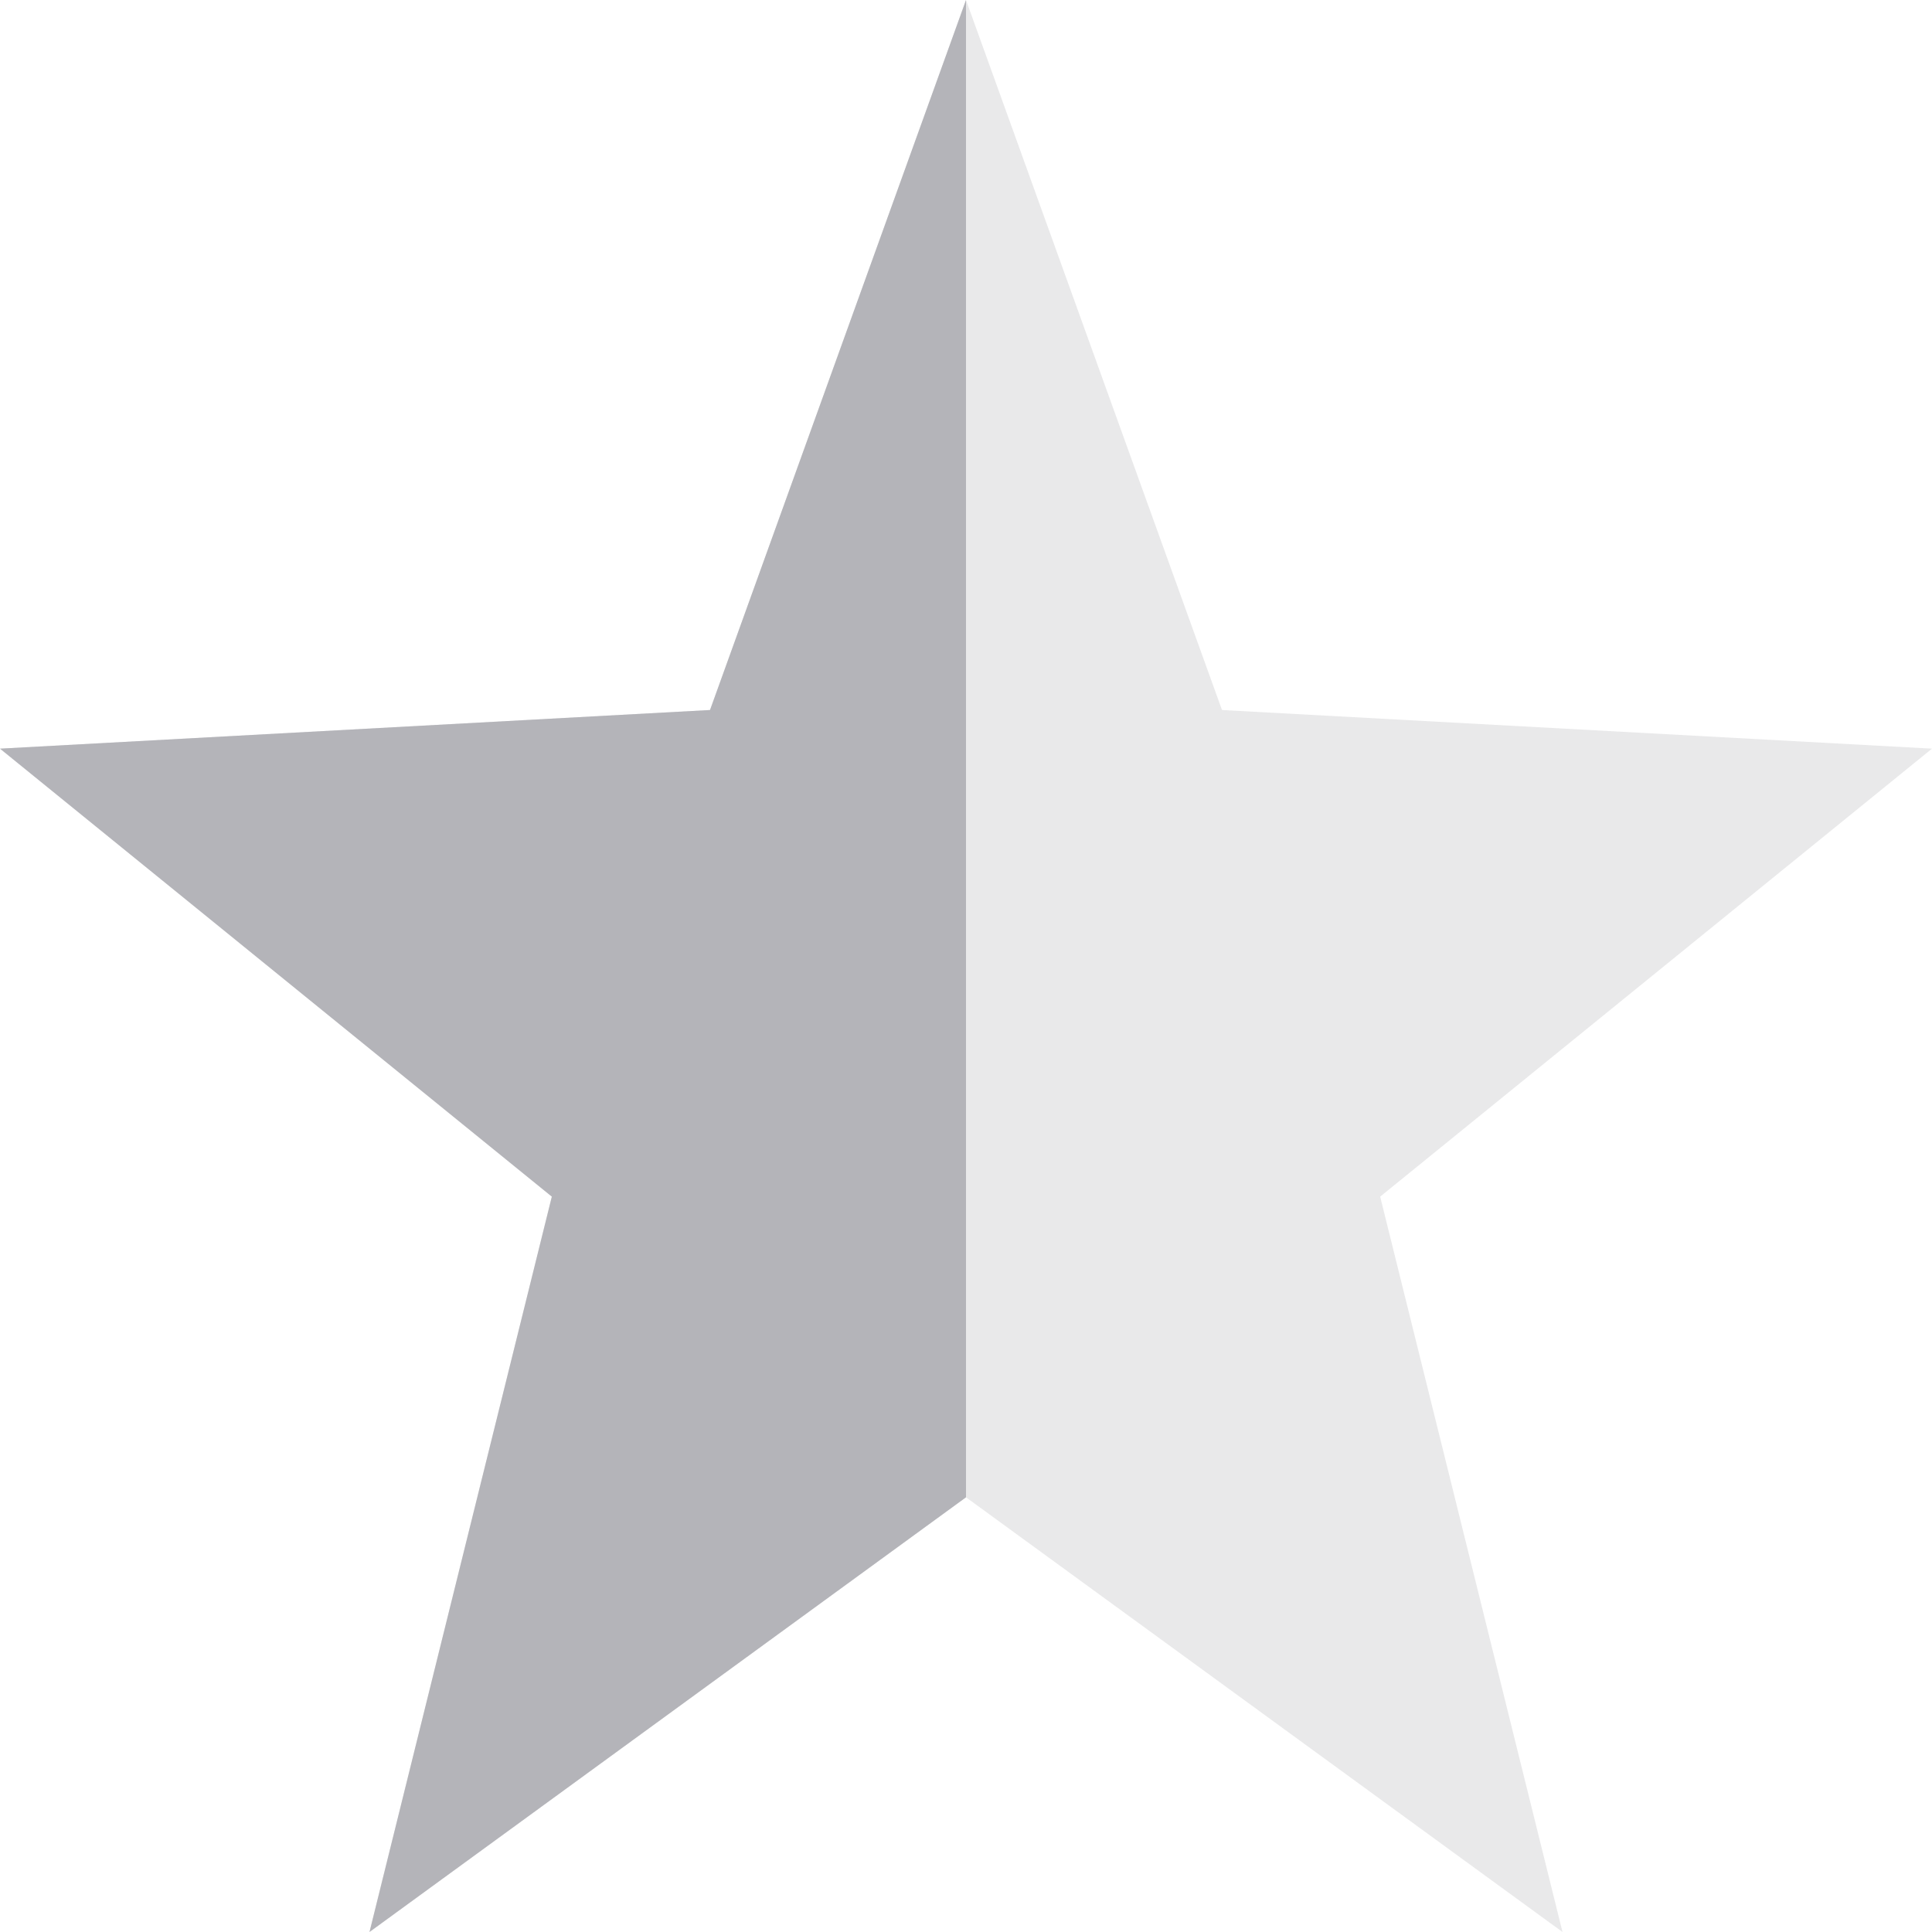<svg xmlns="http://www.w3.org/2000/svg" width="16" height="16" version="1.1">
 <path style="fill:#b4b4b9;opacity:0.3" d="M 8,0 5.88,5.88 0,6.2 4.57,9.91 3.06,16 8,12.4 12.94,16 11.43,9.91 16,6.2 10.12,5.88 Z"/>
 <path d="M 8,0 5.88,5.88 0,6.2 4.57,9.91 3.06,16 8,12.4 Z" style="fill:#b4b4b9"/>
</svg>

